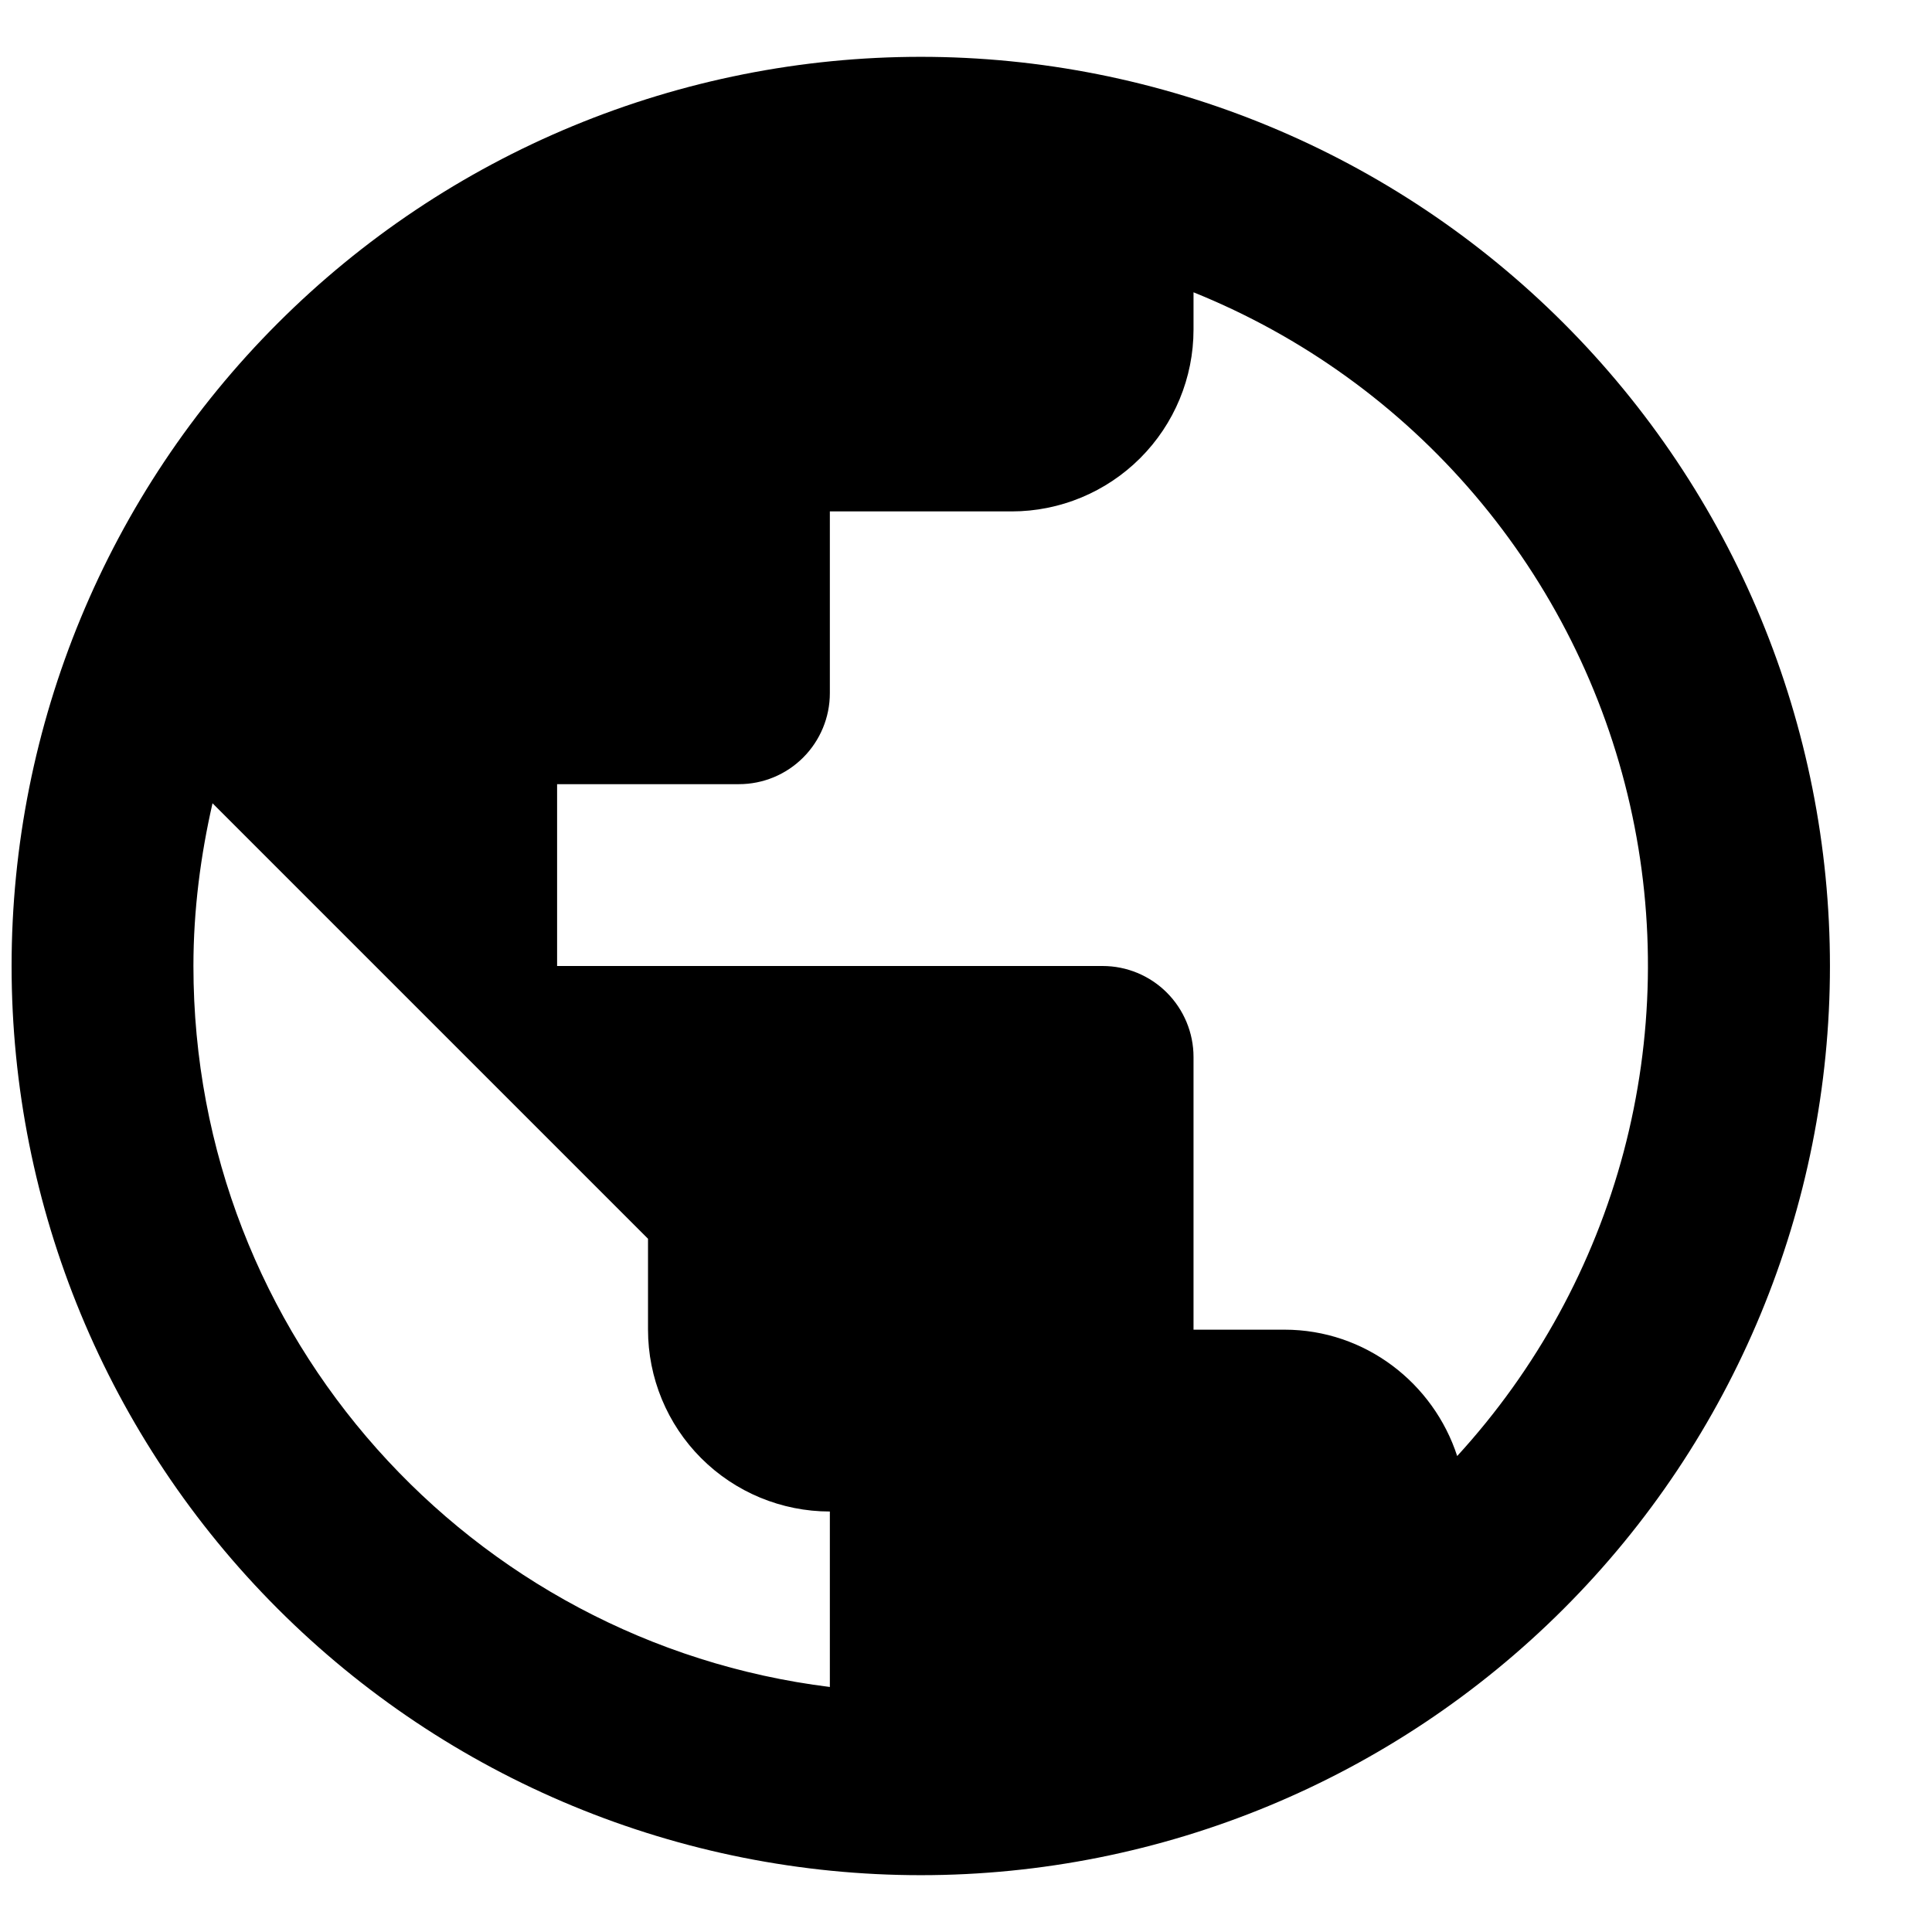 <svg width="17" height="17" viewBox="0 0 17 17" fill="none" xmlns="http://www.w3.org/2000/svg">
<path d="M12.822 12.812C12.614 12.172 12.014 11.7 11.302 11.7H10.502V9.3C10.502 9.088 10.417 8.884 10.267 8.734C10.117 8.584 9.914 8.5 9.702 8.5H4.902V6.9H6.502C6.714 6.9 6.917 6.816 7.067 6.666C7.217 6.516 7.302 6.312 7.302 6.1V4.5H8.902C9.326 4.5 9.733 4.331 10.033 4.031C10.333 3.731 10.502 3.324 10.502 2.9V2.572C11.459 2.958 12.308 3.57 12.977 4.356C13.646 5.142 14.115 6.078 14.343 7.085C14.571 8.091 14.551 9.138 14.287 10.135C14.022 11.133 13.519 12.051 12.822 12.812ZM7.302 14.844C4.142 14.452 1.702 11.764 1.702 8.5C1.702 8.004 1.766 7.524 1.87 7.068L5.702 10.9V11.7C5.702 12.124 5.87 12.531 6.17 12.831C6.47 13.131 6.877 13.3 7.302 13.3M8.102 0.5C7.051 0.5 6.011 0.707 5.04 1.109C4.069 1.511 3.188 2.1 2.445 2.843C0.944 4.343 0.102 6.378 0.102 8.5C0.102 10.622 0.944 12.657 2.445 14.157C3.188 14.9 4.069 15.489 5.04 15.891C6.011 16.293 7.051 16.5 8.102 16.5C10.223 16.5 12.258 15.657 13.758 14.157C15.259 12.657 16.102 10.622 16.102 8.5C16.102 7.449 15.895 6.409 15.493 5.439C15.091 4.468 14.501 3.586 13.758 2.843C13.015 2.1 12.134 1.511 11.163 1.109C10.192 0.707 9.152 0.5 8.102 0.5Z" fill="black"/>
</svg>
